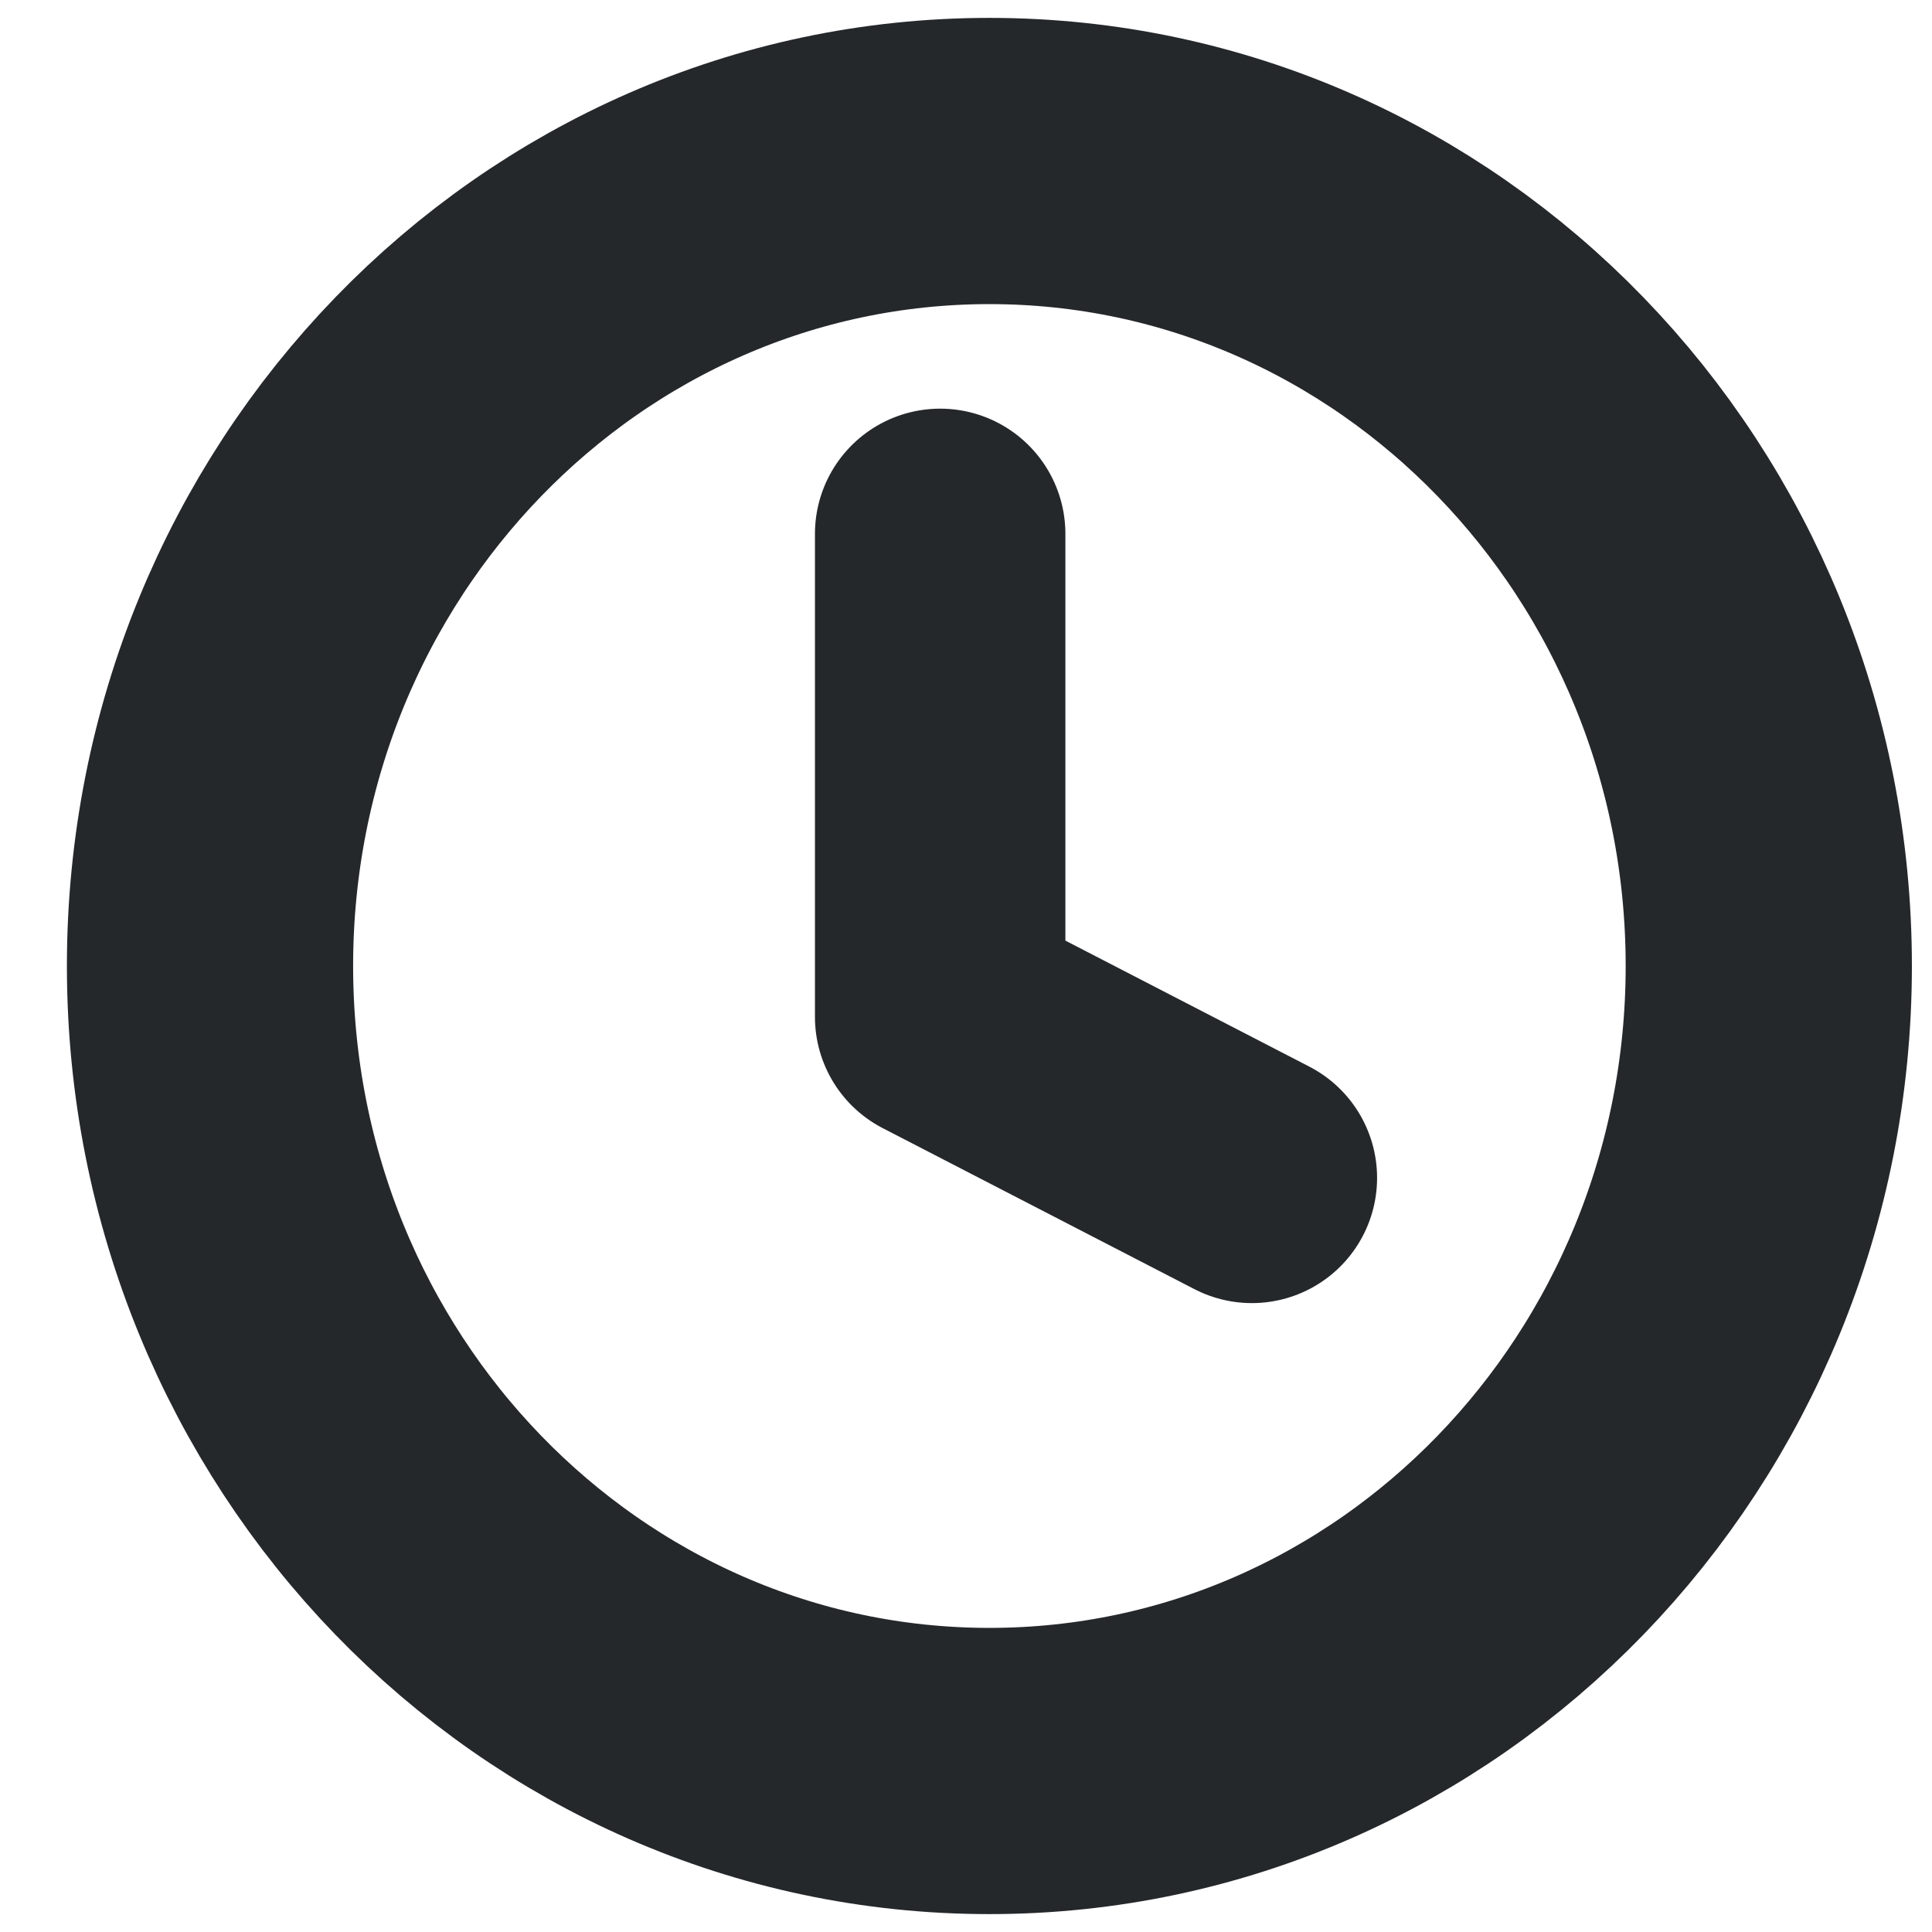 <svg width="27" height="27" viewBox="0 0 27 27" fill="none" xmlns="http://www.w3.org/2000/svg">
<g clip-path="url(#clip0_265_778)">
<path d="M13.827 24.75C19.842 24.75 24.719 19.713 24.719 13.5C24.719 7.287 19.842 2.25 13.827 2.25C7.811 2.25 2.935 7.287 2.935 13.5C2.935 19.713 7.811 24.75 13.827 24.75Z" stroke="#25282B" stroke-width="4" stroke-linecap="round" stroke-linejoin="round"/>
<path d="M13.139 7.461V14.211L17.495 16.461" stroke="#25282B" stroke-width="3.5" stroke-linecap="round" stroke-linejoin="round"/>
</g>
<defs>
<clipPath id="clip0_265_778">
<rect width="26.141" height="27" fill="white" transform="translate(0.756)"/>
</clipPath>
</defs>
</svg>
